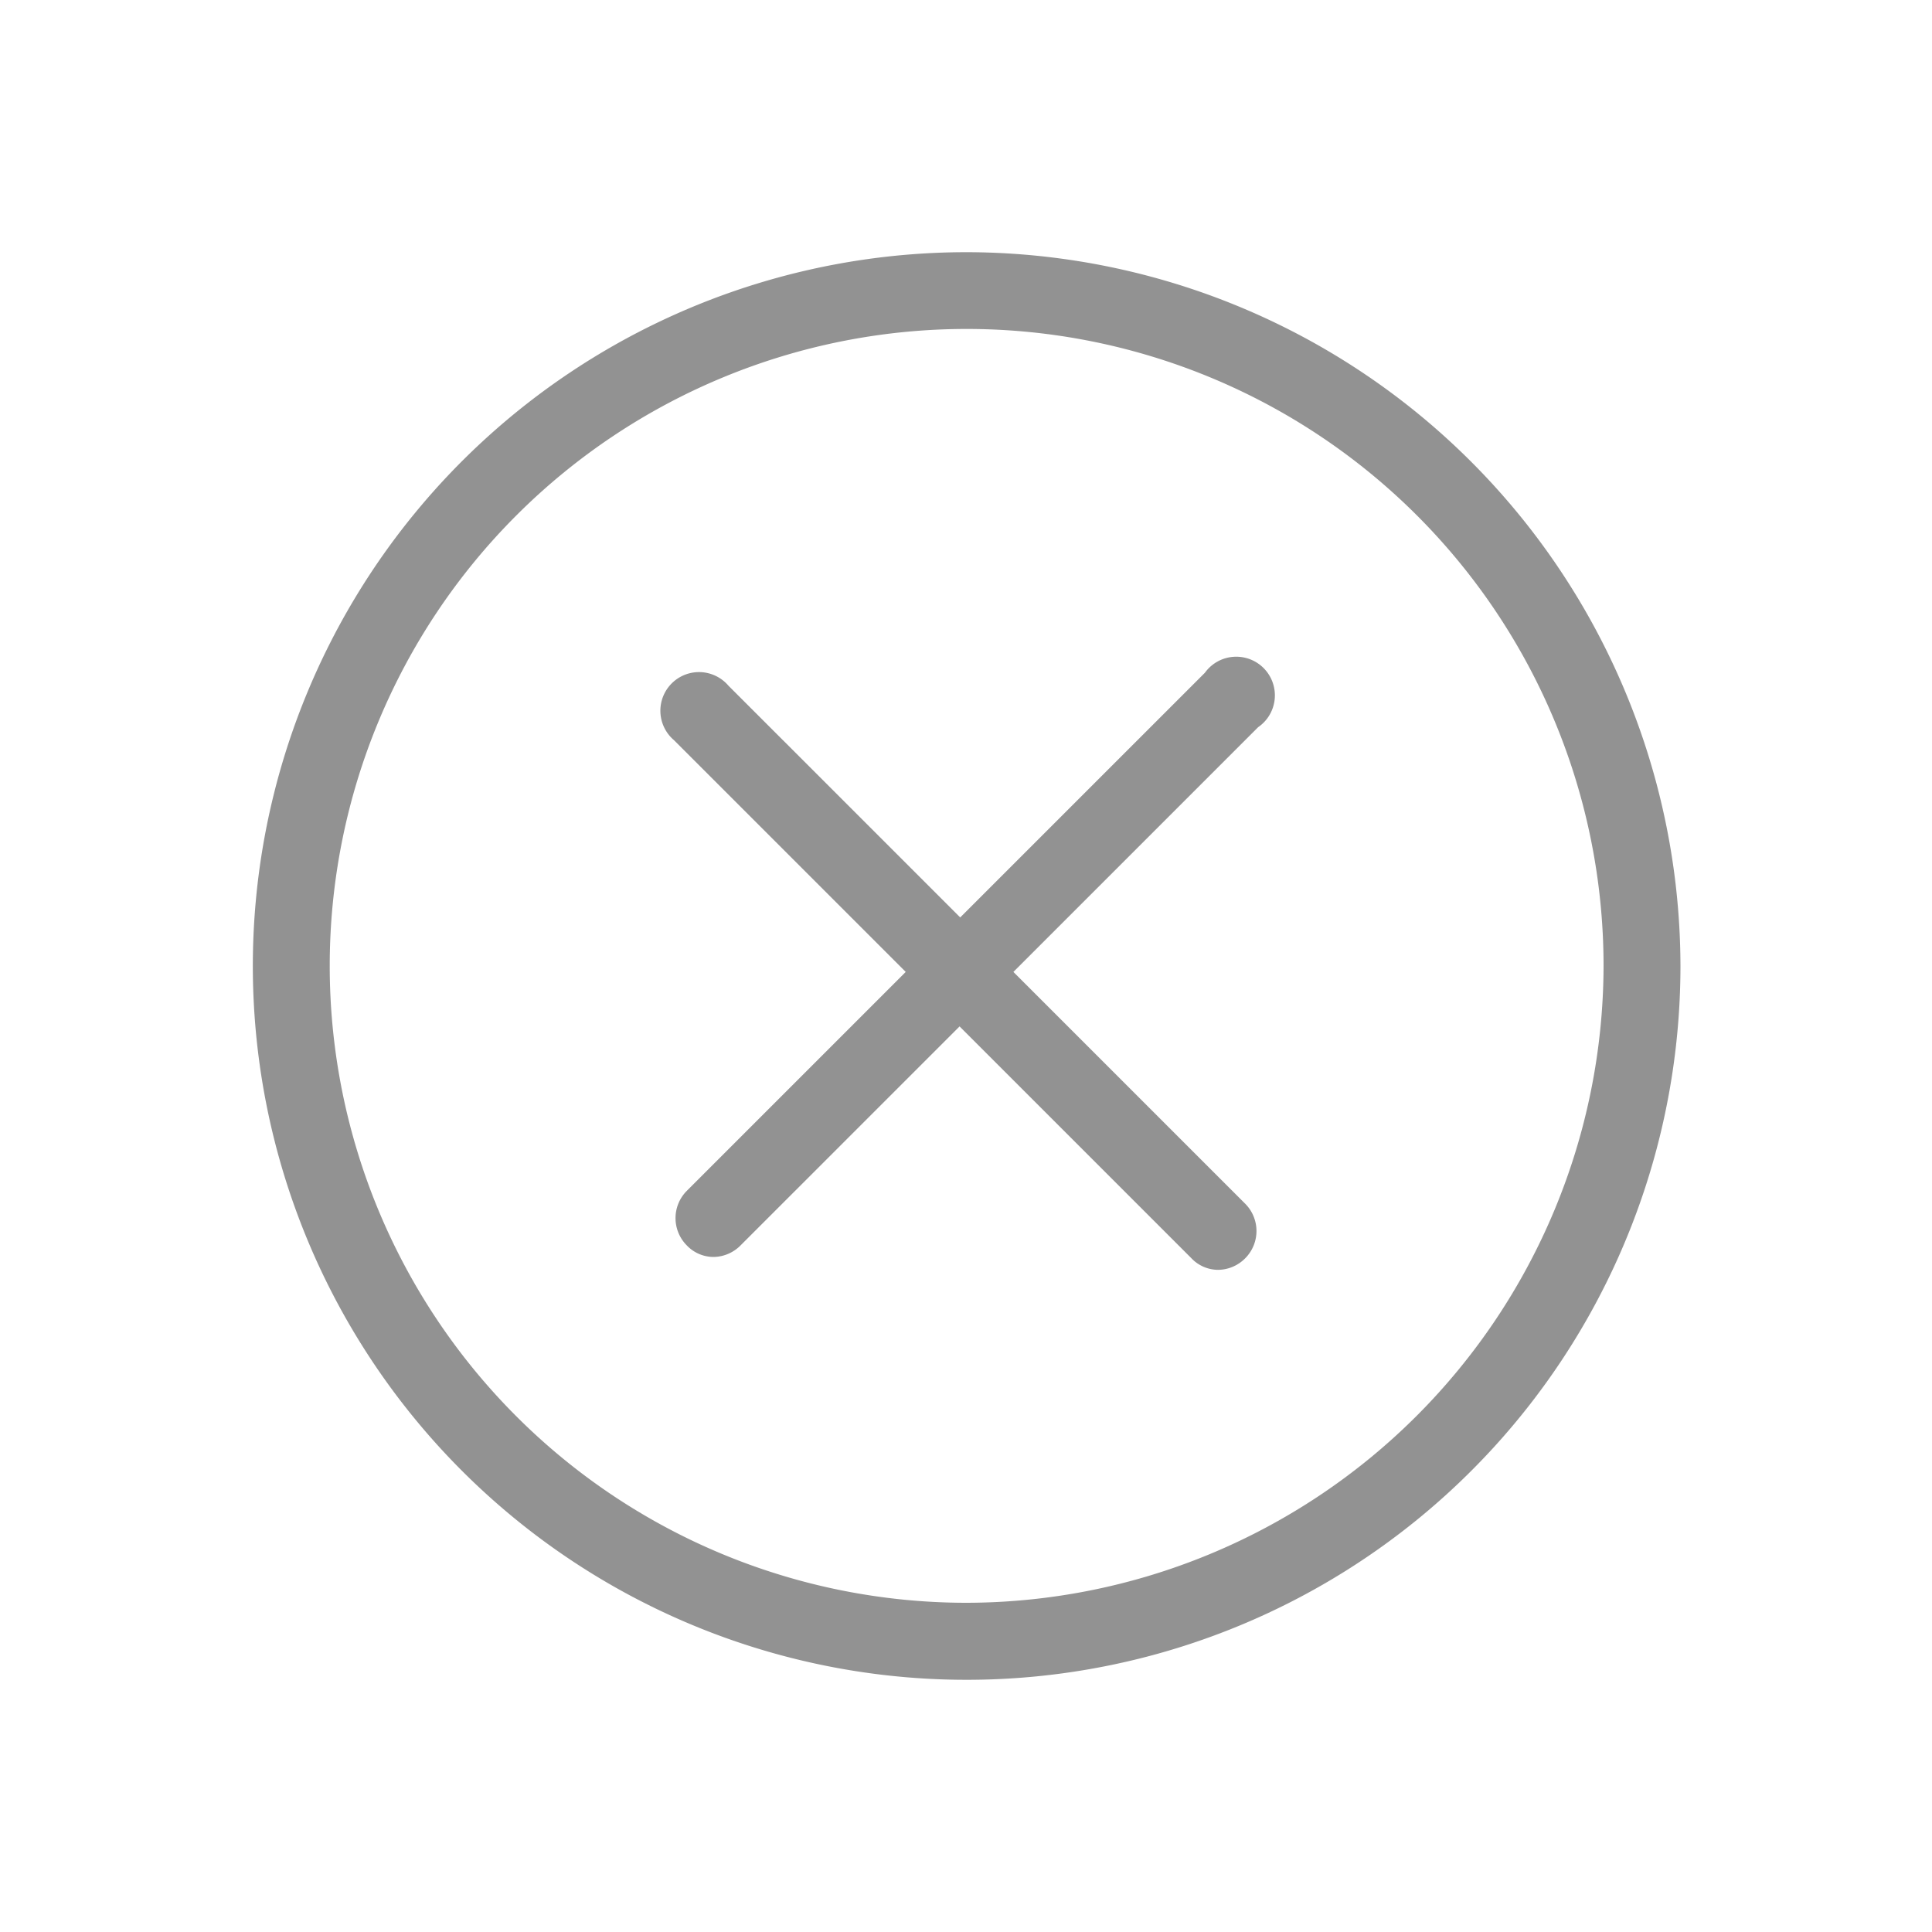 <svg xmlns="http://www.w3.org/2000/svg" xmlns:xlink="http://www.w3.org/1999/xlink" width="15" height="15" viewBox="0 0 15 15">
  <defs>
    <clipPath id="clip-path">
      <rect id="Rectangle_17236" data-name="Rectangle 17236" width="15" height="15" transform="translate(10721 4253)" fill="#721212"/>
    </clipPath>
  </defs>
  <g id="Mask_Group_358" data-name="Mask Group 358" transform="translate(-10721 -4253)" opacity="0.8" clip-path="url(#clip-path)">
    <g id="Group_10796" data-name="Group 10796" transform="translate(-1023.047 139.958)">
      <path id="Path_5403" data-name="Path 5403" d="M233.707,158.27a5.542,5.542,0,1,0,5.547,5.542A5.551,5.551,0,0,0,233.707,158.27Zm0,10.486a4.945,4.945,0,1,1,4.95-4.945A4.955,4.955,0,0,1,233.707,168.756Z" transform="translate(11517.84 3956.73)" fill="#777"/>
      <path id="Path_5404" data-name="Path 5404" d="M304.07,227.546l-1.9,1.9,1.8,1.8a.3.3,0,0,1,0,.423.3.3,0,0,1-.209.09.287.287,0,0,1-.209-.09l-1.8-1.8-1.7,1.7a.3.3,0,0,1-.209.09.287.287,0,0,1-.209-.09.3.3,0,0,1,0-.423l1.7-1.7-1.8-1.8a.3.3,0,1,1,.423-.423l1.8,1.8,1.9-1.9a.3.3,0,1,1,.413.423Z" transform="translate(11449.745 3891.142)" fill="#777"/>
    </g>
  </g>
</svg>
